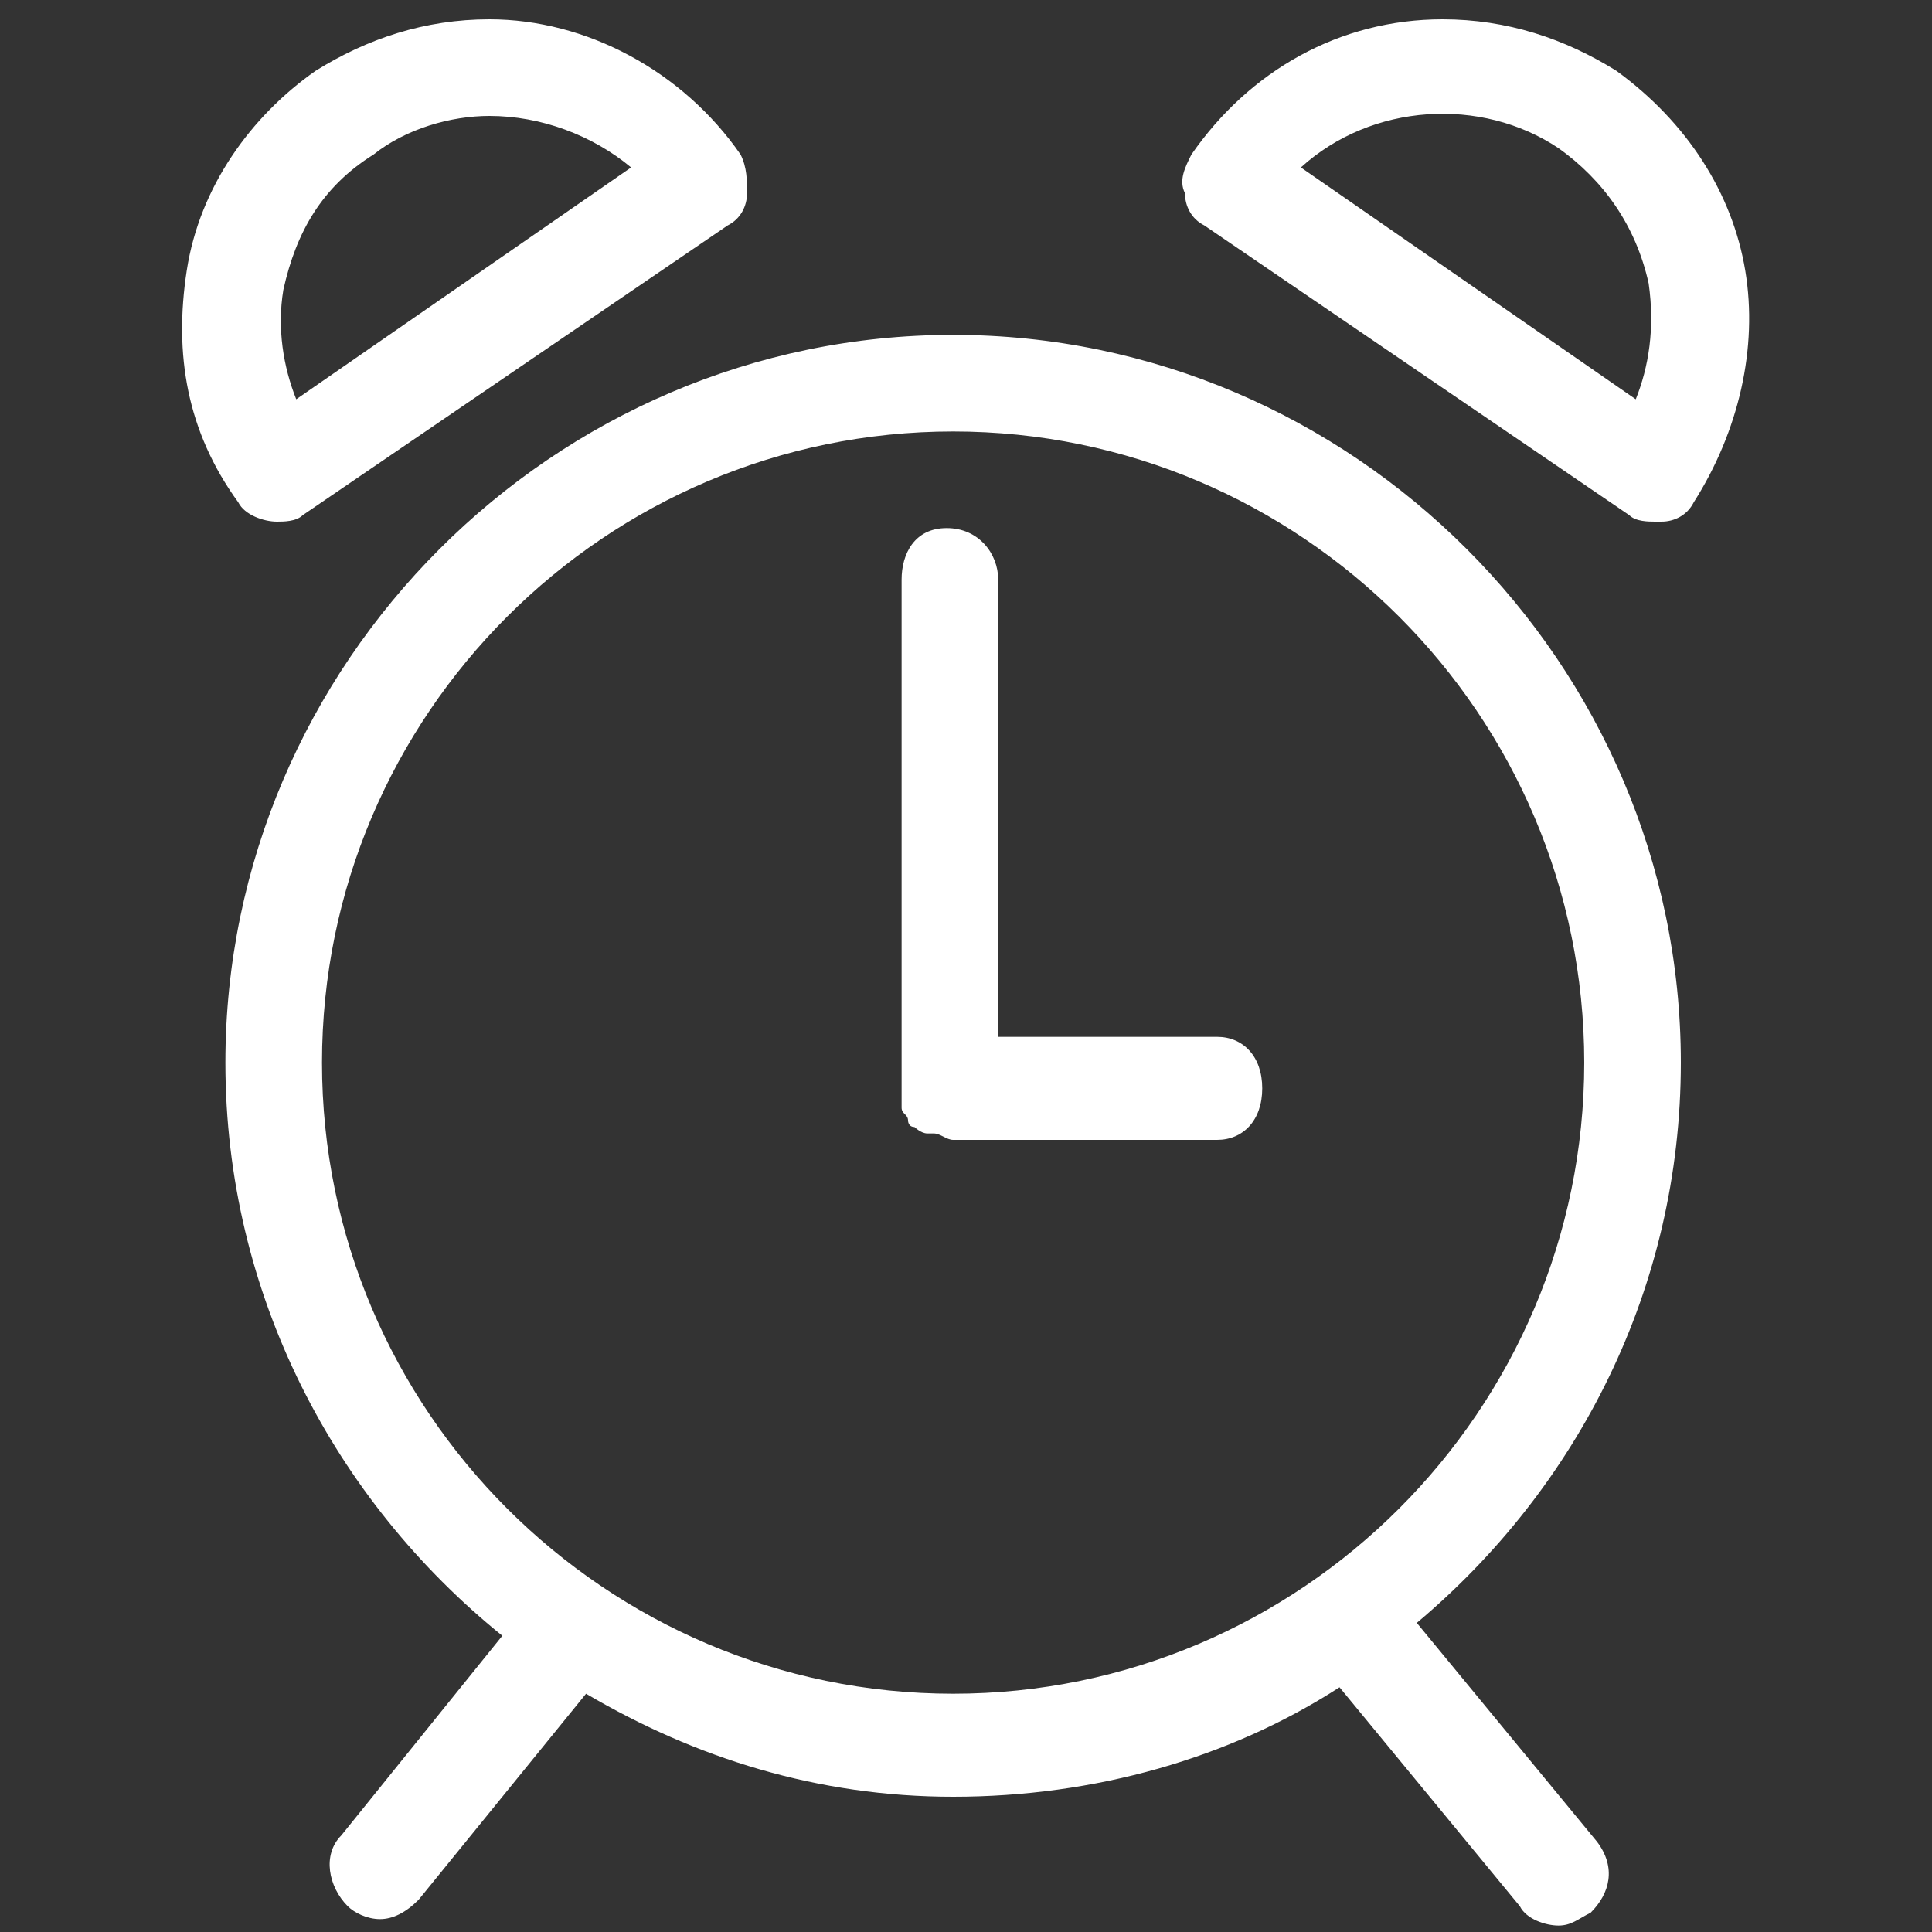 <?xml version="1.0" encoding="utf-8"?>
<!-- Generator: Adobe Illustrator 18.0.0, SVG Export Plug-In . SVG Version: 6.00 Build 0)  -->
<!DOCTYPE svg PUBLIC "-//W3C//DTD SVG 1.1//EN" "http://www.w3.org/Graphics/SVG/1.1/DTD/svg11.dtd">
<svg version="1.1" id="Capa_1" xmlns="http://www.w3.org/2000/svg" xmlns:xlink="http://www.w3.org/1999/xlink" x="0px" y="0px"
	 viewBox="0 0 30 30" style="enable-background:new 0 0 30 30;" xml:space="preserve">
<rect x="0" y="0" width="30" height="30" fill="#333333" stroke="none"/>
<path style="fill:#FFFFFF;" d="M18.9,16.1h-3.4V9c0-0.4-0.3-0.8-0.8-0.8S14,8.6,14,9v7.9l0,0l0,0c0,0.1,0,0.1,0,0.2v0.1
	c0,0.1,0.1,0.1,0.1,0.2c0,0,0,0.1,0.1,0.1c0,0,0.1,0.1,0.2,0.1c0,0,0,0,0.1,0s0.2,0.1,0.3,0.1l0,0h4.1c0.4,0,0.7-0.3,0.7-0.8
	S19.3,16.1,18.9,16.1z M4.3,8.1c0.1,0,0.3,0,0.4-0.1l6.6-4.5c0.2-0.1,0.3-0.3,0.3-0.5s0-0.4-0.1-0.6c-0.9-1.3-2.4-2.1-3.9-2.1
	c-1,0-1.9,0.3-2.7,0.8c-1,0.7-1.8,1.8-2,3.1s0,2.5,0.8,3.6C3.8,8,4.1,8.1,4.3,8.1z M4.4,4.5C4.6,3.6,5,2.9,5.8,2.4
	C6.3,2,7,1.8,7.6,1.8c0.8,0,1.6,0.3,2.2,0.8L4.6,6.2C4.4,5.7,4.3,5.1,4.4,4.5z M27.1,4.2c-0.2-1.2-0.9-2.3-2-3.1
	c-0.8-0.5-1.7-0.8-2.7-0.8c-1.6,0-3,0.8-3.9,2.1c-0.1,0.2-0.2,0.4-0.1,0.6c0,0.2,0.1,0.4,0.3,0.5L25.3,8c0.1,0.1,0.3,0.1,0.4,0.1
	h0.1c0.2,0,0.4-0.1,0.5-0.3C27,6.7,27.3,5.4,27.1,4.2z M25.4,6.2l-5.2-3.6c1.1-1,2.8-1.1,4-0.3c0.7,0.5,1.2,1.2,1.4,2.1
	C25.7,5.1,25.6,5.7,25.4,6.2z M26.1,16.5c0-6.2-5.1-11.3-11.3-11.3S3.5,10.3,3.5,16.5c0,3.6,1.7,6.8,4.3,8.9l-2.5,3.1
	c-0.3,0.3-0.2,0.8,0.1,1.1c0.1,0.1,0.3,0.2,0.5,0.2s0.4-0.1,0.6-0.3l2.6-3.2c1.7,1,3.6,1.6,5.7,1.6c2.2,0,4.3-0.6,6-1.7l2.8,3.4
	c0.1,0.2,0.4,0.3,0.6,0.3s0.3-0.1,0.5-0.2c0.3-0.3,0.4-0.7,0.1-1.1L22,25.2C24.5,23.1,26.1,20,26.1,16.5z M14.8,26.3
	c-5.4,0-9.8-4.4-9.8-9.8s4.4-9.8,9.8-9.8s9.8,4.4,9.8,9.8S20.2,26.3,14.8,26.3z"/>
</svg>

